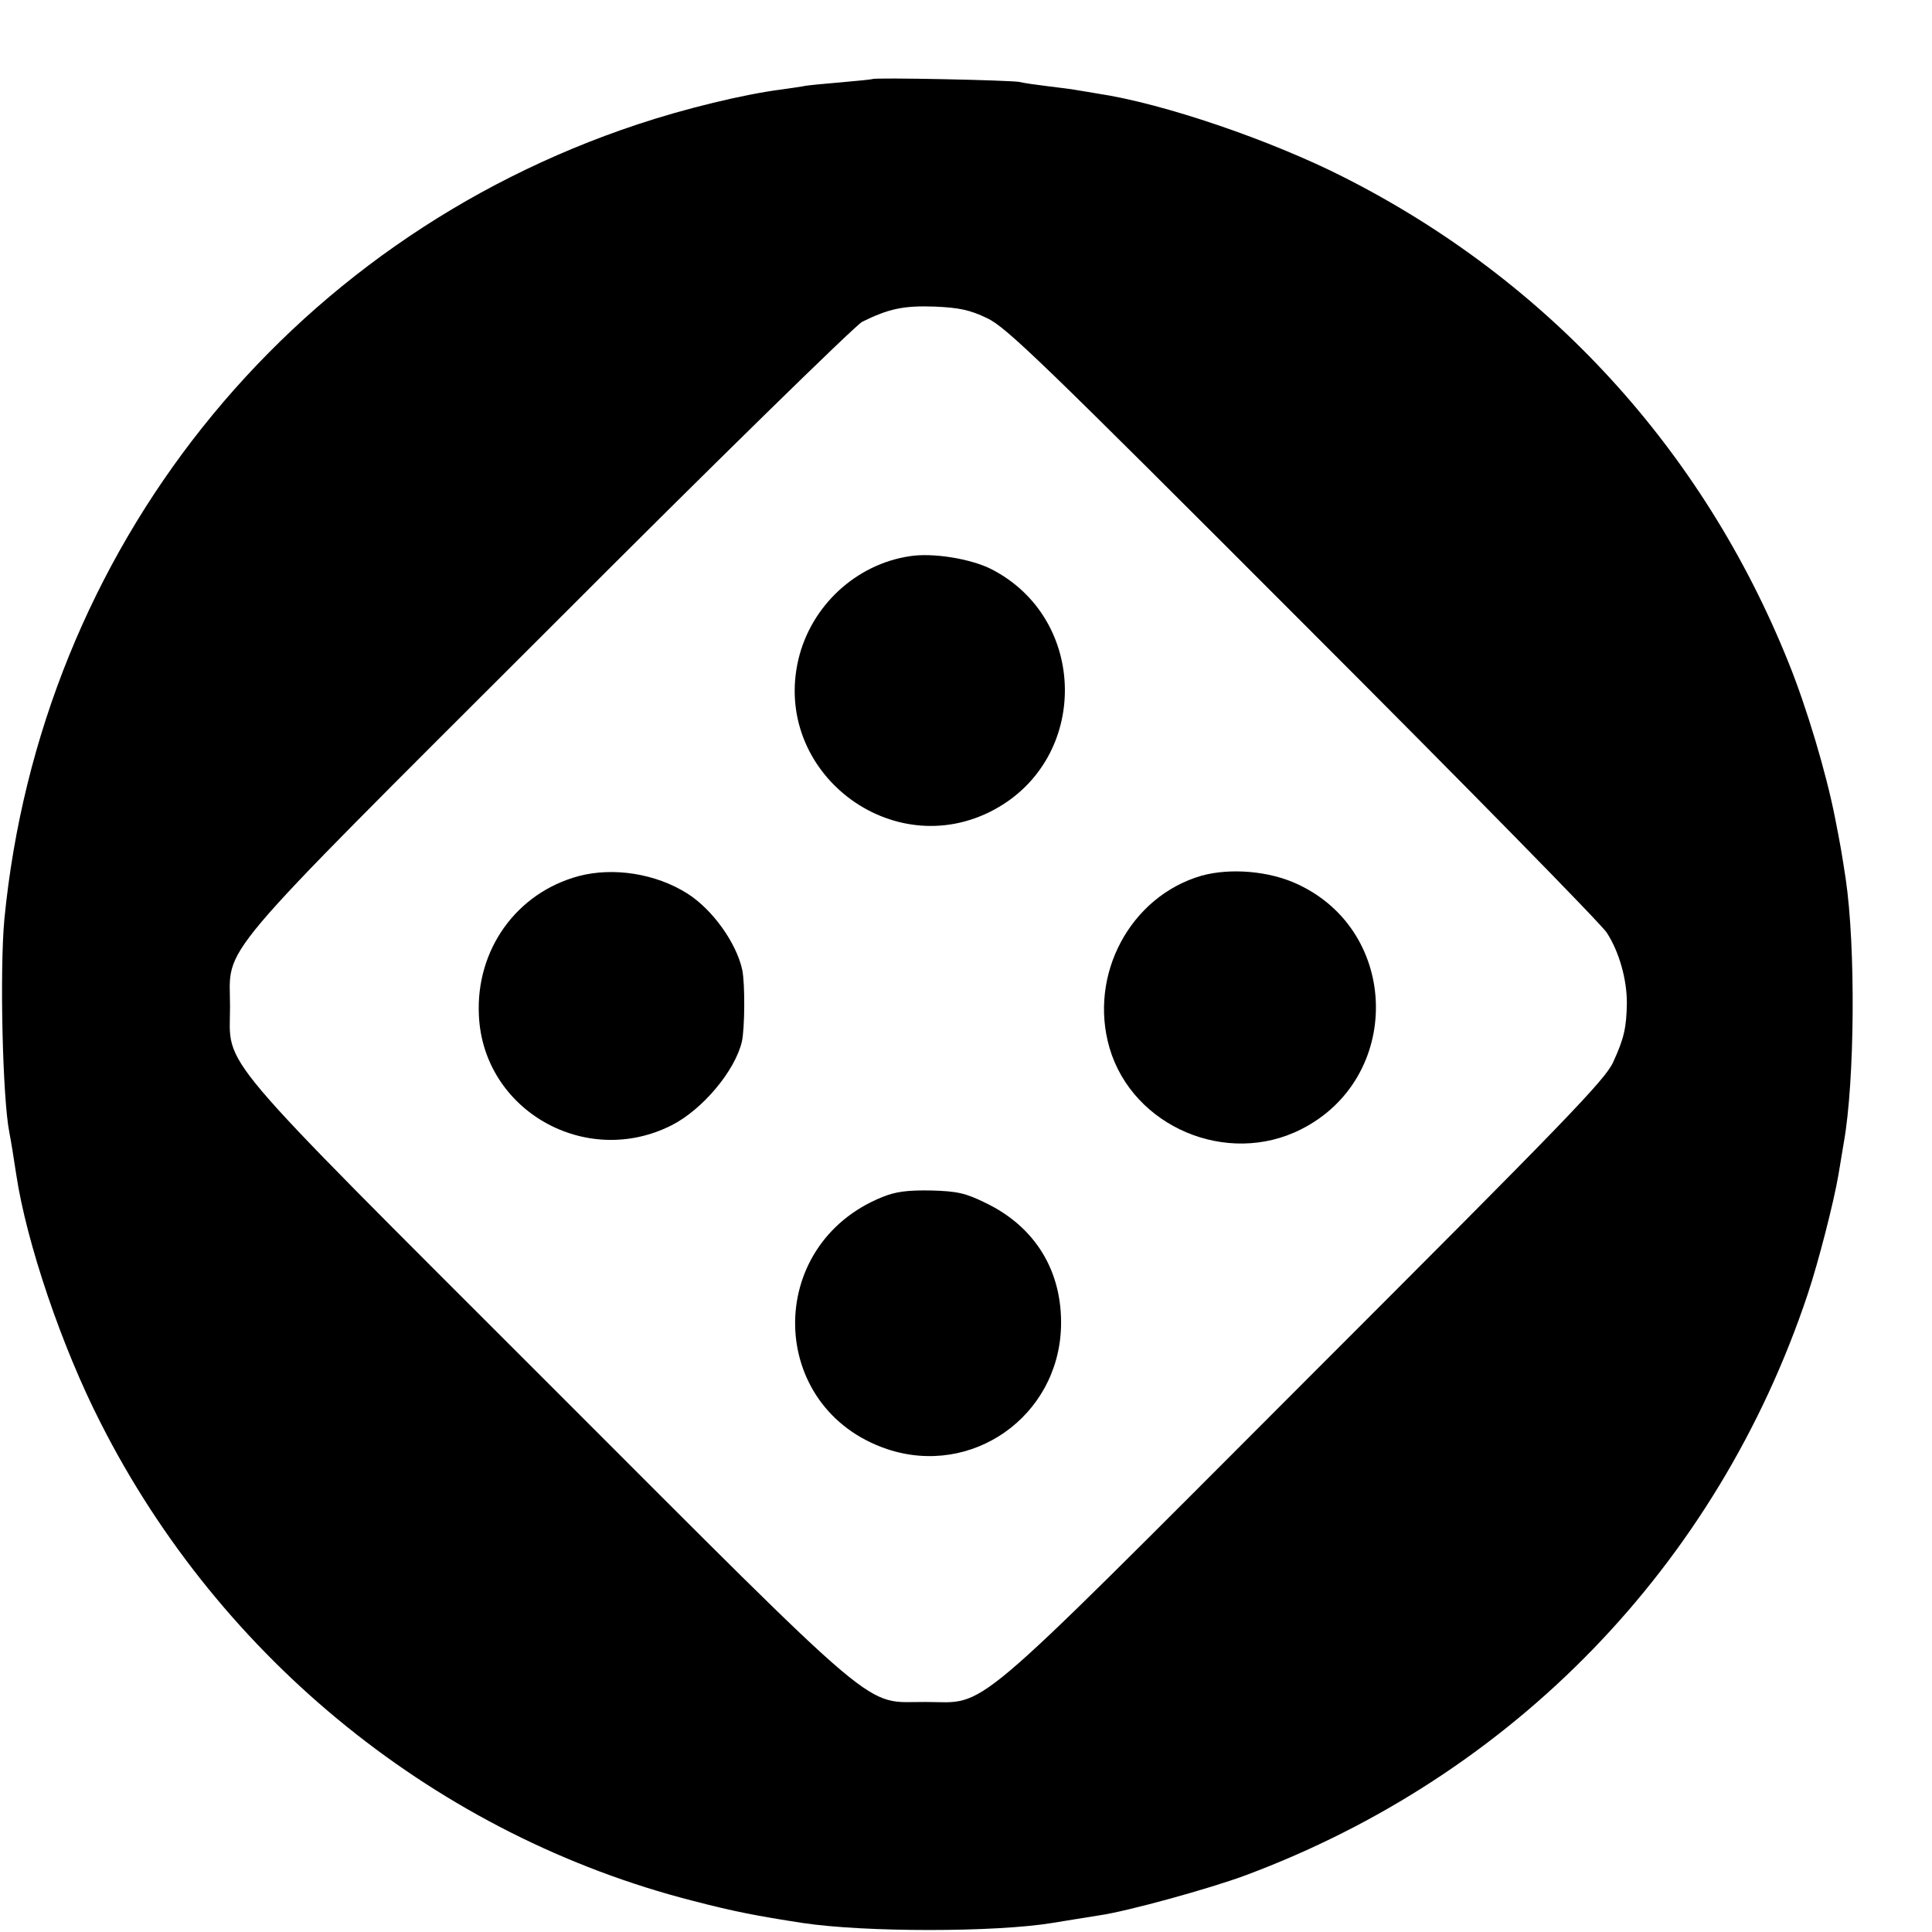 <?xml version="1.0" standalone="no"?>
<!DOCTYPE svg PUBLIC "-//W3C//DTD SVG 20010904//EN"
 "http://www.w3.org/TR/2001/REC-SVG-20010904/DTD/svg10.dtd">
<svg version="1.0" xmlns="http://www.w3.org/2000/svg"
 width="16pt" height="16pt" viewBox="0 0 16 16"
 preserveAspectRatio="xMidYMid meet">
<g transform="translate(0,16) scale(0.003,-0.003)"
fill="#000000" stroke="none">
<path d="M2408 5115 c-2 -1 -41 -5 -87 -9 -46 -4 -94 -8 -105 -11 -12 -2 -39
-6 -61 -9 -101 -13 -263 -52 -395 -96 -970 -322 -1649 -1175 -1748 -2195 -13
-141 -5 -495 14 -589 5 -26 10 -57 19 -116 28 -186 125 -474 233 -685 332
-655 934 -1140 1635 -1319 115 -30 179 -42 302 -61 172 -26 532 -26 690 0 48
8 87 14 130 21 77 11 305 74 402 110 741 276 1303 856 1553 1604 30 90 72 254
85 330 3 19 10 60 15 90 30 168 33 539 5 728 -11 72 -14 90 -30 171 -24 121
-77 300 -128 426 -236 587 -664 1054 -1227 1339 -203 103 -499 204 -680 231
-25 4 -52 9 -60 10 -9 2 -43 6 -75 10 -33 4 -69 9 -80 12 -23 5 -402 13 -407
8z m317 -660 c53 -25 149 -118 872 -842 447 -447 825 -832 839 -855 34 -53 55
-128 55 -193 -1 -69 -8 -99 -38 -164 -22 -49 -134 -164 -852 -882 -945 -946
-872 -884 -1046 -884 -174 1 -102 -60 -1041 879 -939 939 -879 868 -879 1041
0 174 -62 101 884 1046 454 455 842 834 861 844 73 36 114 45 200 42 68 -3 97
-9 145 -32z"/>
<path d="M2512 3798 c-149 -22 -273 -137 -308 -285 -73 -311 259 -566 540
-415 264 142 260 527 -7 664 -57 29 -162 46 -225 36z"/>
<path d="M1598 2915 c-172 -46 -285 -203 -276 -385 12 -262 295 -423 532 -303
85 43 175 150 194 231 8 36 9 159 1 198 -16 74 -82 167 -152 211 -87 55 -204
73 -299 48z"/>
<path d="M3317 2916 c-197 -57 -313 -274 -254 -476 64 -217 324 -328 529 -224
279 141 274 544 -9 676 -78 37 -186 46 -266 24z"/>
<path d="M2436 2029 c-328 -132 -319 -584 13 -696 234 -78 473 90 480 338 4
153 -71 276 -209 342 -55 27 -78 32 -150 34 -65 1 -97 -3 -134 -18z"/>
</g>
</svg>
